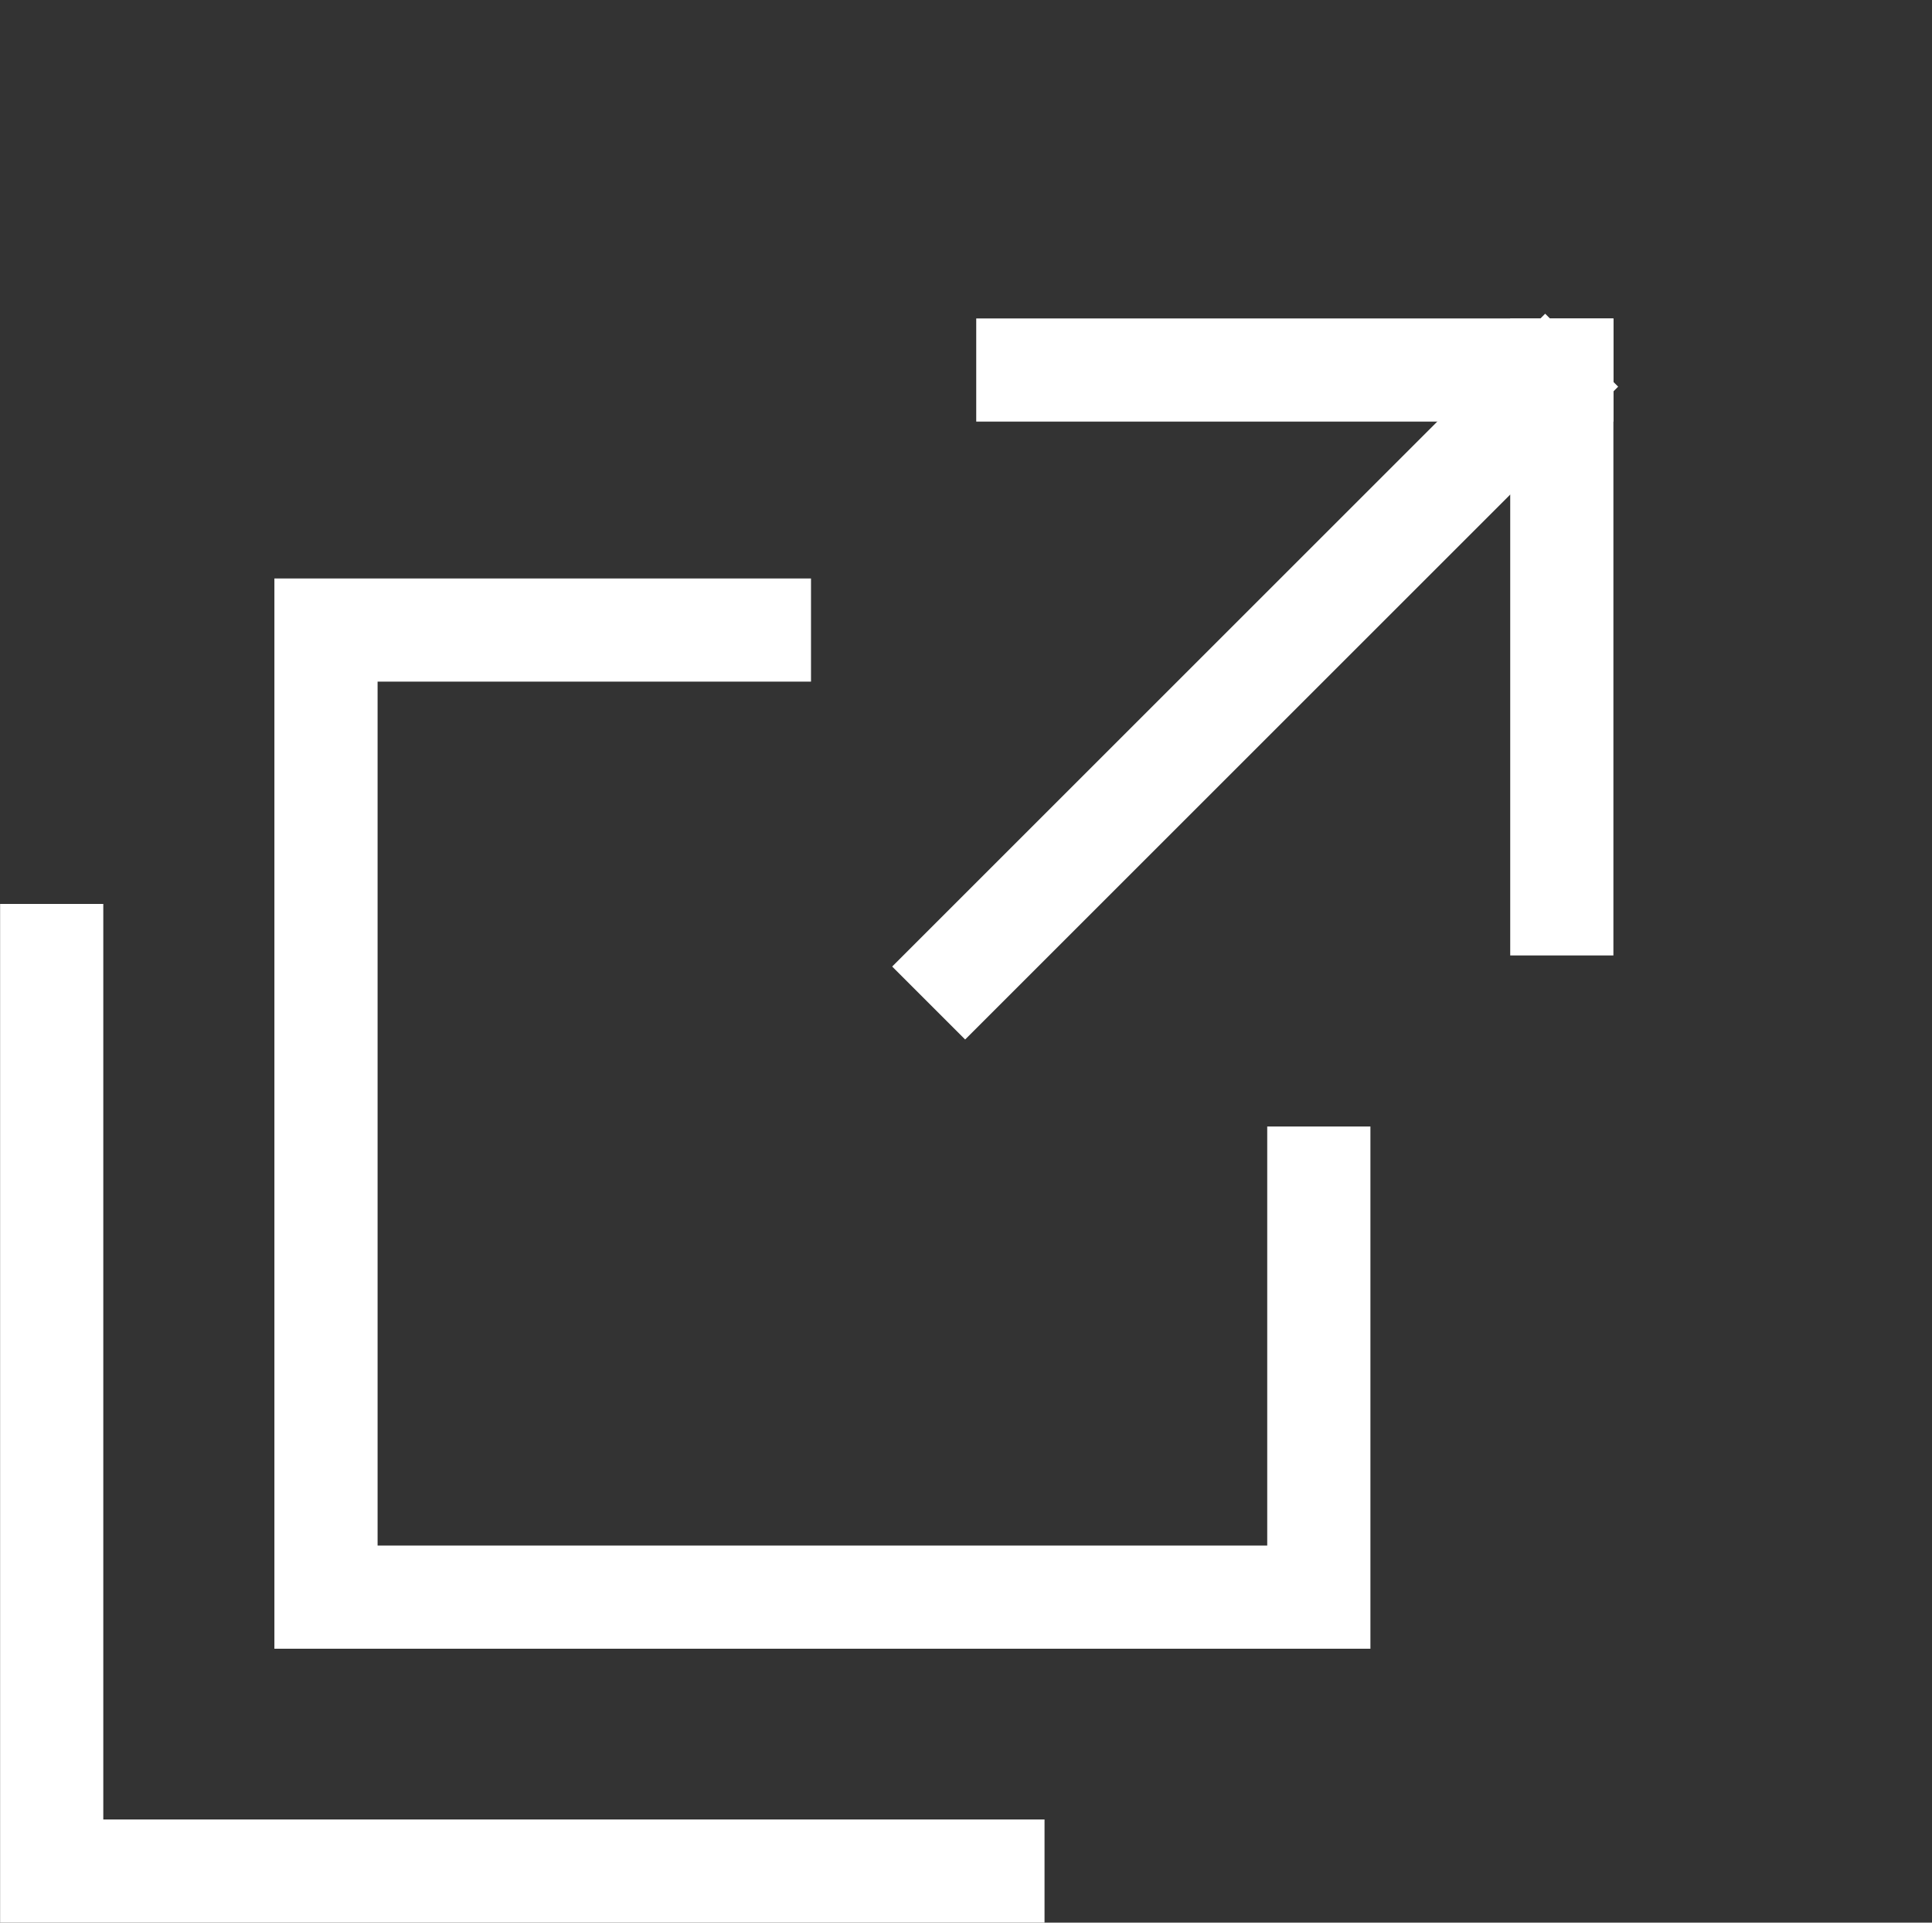 <svg xmlns="http://www.w3.org/2000/svg" width="18.722" height="18.636" viewBox="0 0 18.722 18.636">
  <rect x="0" y="0" width="18.722" height="18.636" fill="#333333" stroke="none"/>
  <g id="グループ_6" data-name="グループ 6" transform="translate(-1301.86 -448.348)">
    <g id="グループ_1" data-name="グループ 1" transform="translate(1313.8 460.304) rotate(-135)">
      <path id="線_1" data-name="線 1" d="M.5,8.449h-1V-.5h1Z" transform="translate(3.659 0)" fill="#fff"/>
      <path id="線_2" data-name="線 2" d="M3.659,4.366-.707,0,0-.707,4.366,3.659Z" transform="translate(7.318 4.518) rotate(90)" fill="#fff"/>
      <path id="線_3" data-name="線 3" d="M0,4.366l-.707-.707L3.659-.707,4.366,0Z" transform="translate(3.659 4.518) rotate(90)" fill="#fff"/>
    </g>
    <path id="パス_1" data-name="パス 1" d="M1315.7,465.324h-10.621V454.95h5.2v1h-4.2v8.374h8.621v-4.062h1Z" transform="translate(-0.56 -0.995)" fill="#fff"/>
    <path id="パス_3" data-name="パス 3" d="M1315.2,465.324h-10.121V455.45h1v8.874h9.121Z" transform="translate(-3.218 1.66)" fill="#fff"/>
  </g>
</svg>
